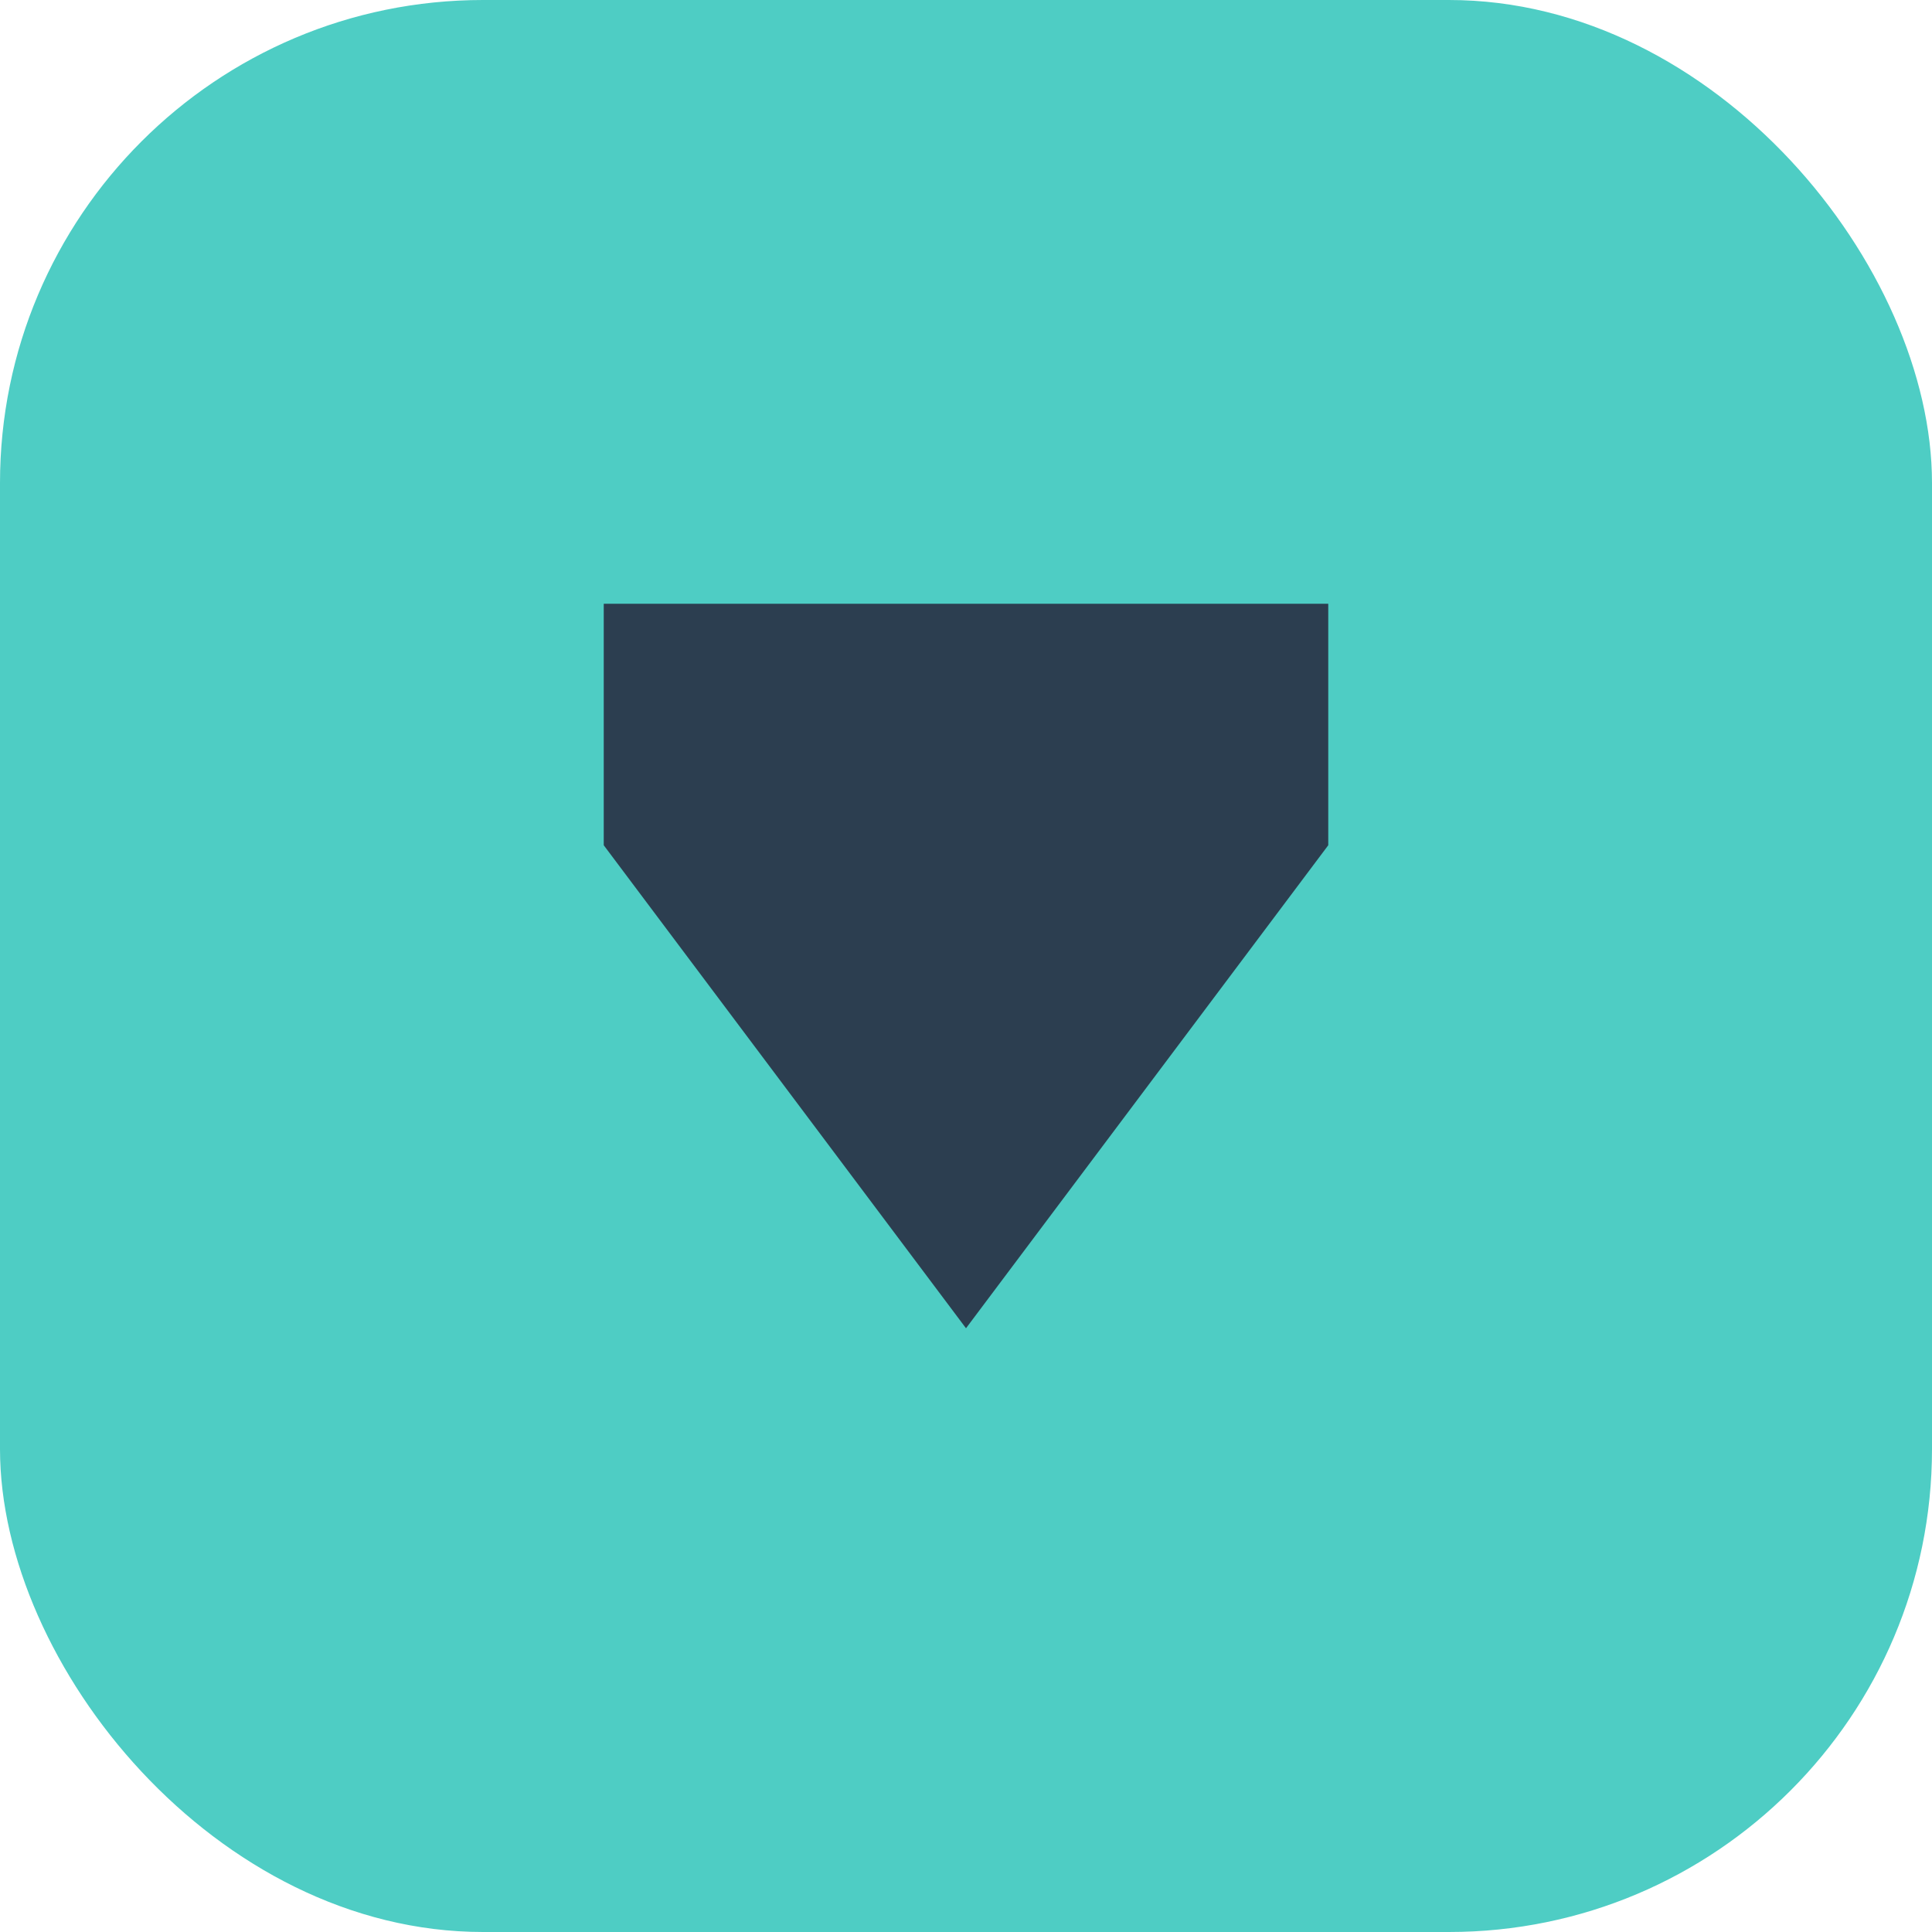 <svg xmlns="http://www.w3.org/2000/svg" fill="none" viewBox="0 0 32 32">
    <rect width="32" height="32" rx="8" fill="#4ECDC4"/>
    <path d="M10 10H22V14L16 22L10 14V10Z" fill="#2C3E50"/>
    <style>
        @media (prefers-color-scheme: dark) {
            rect { fill: #4ECDC4; }
            path { fill: #2C3E50; }
        }
    </style>
</svg>
